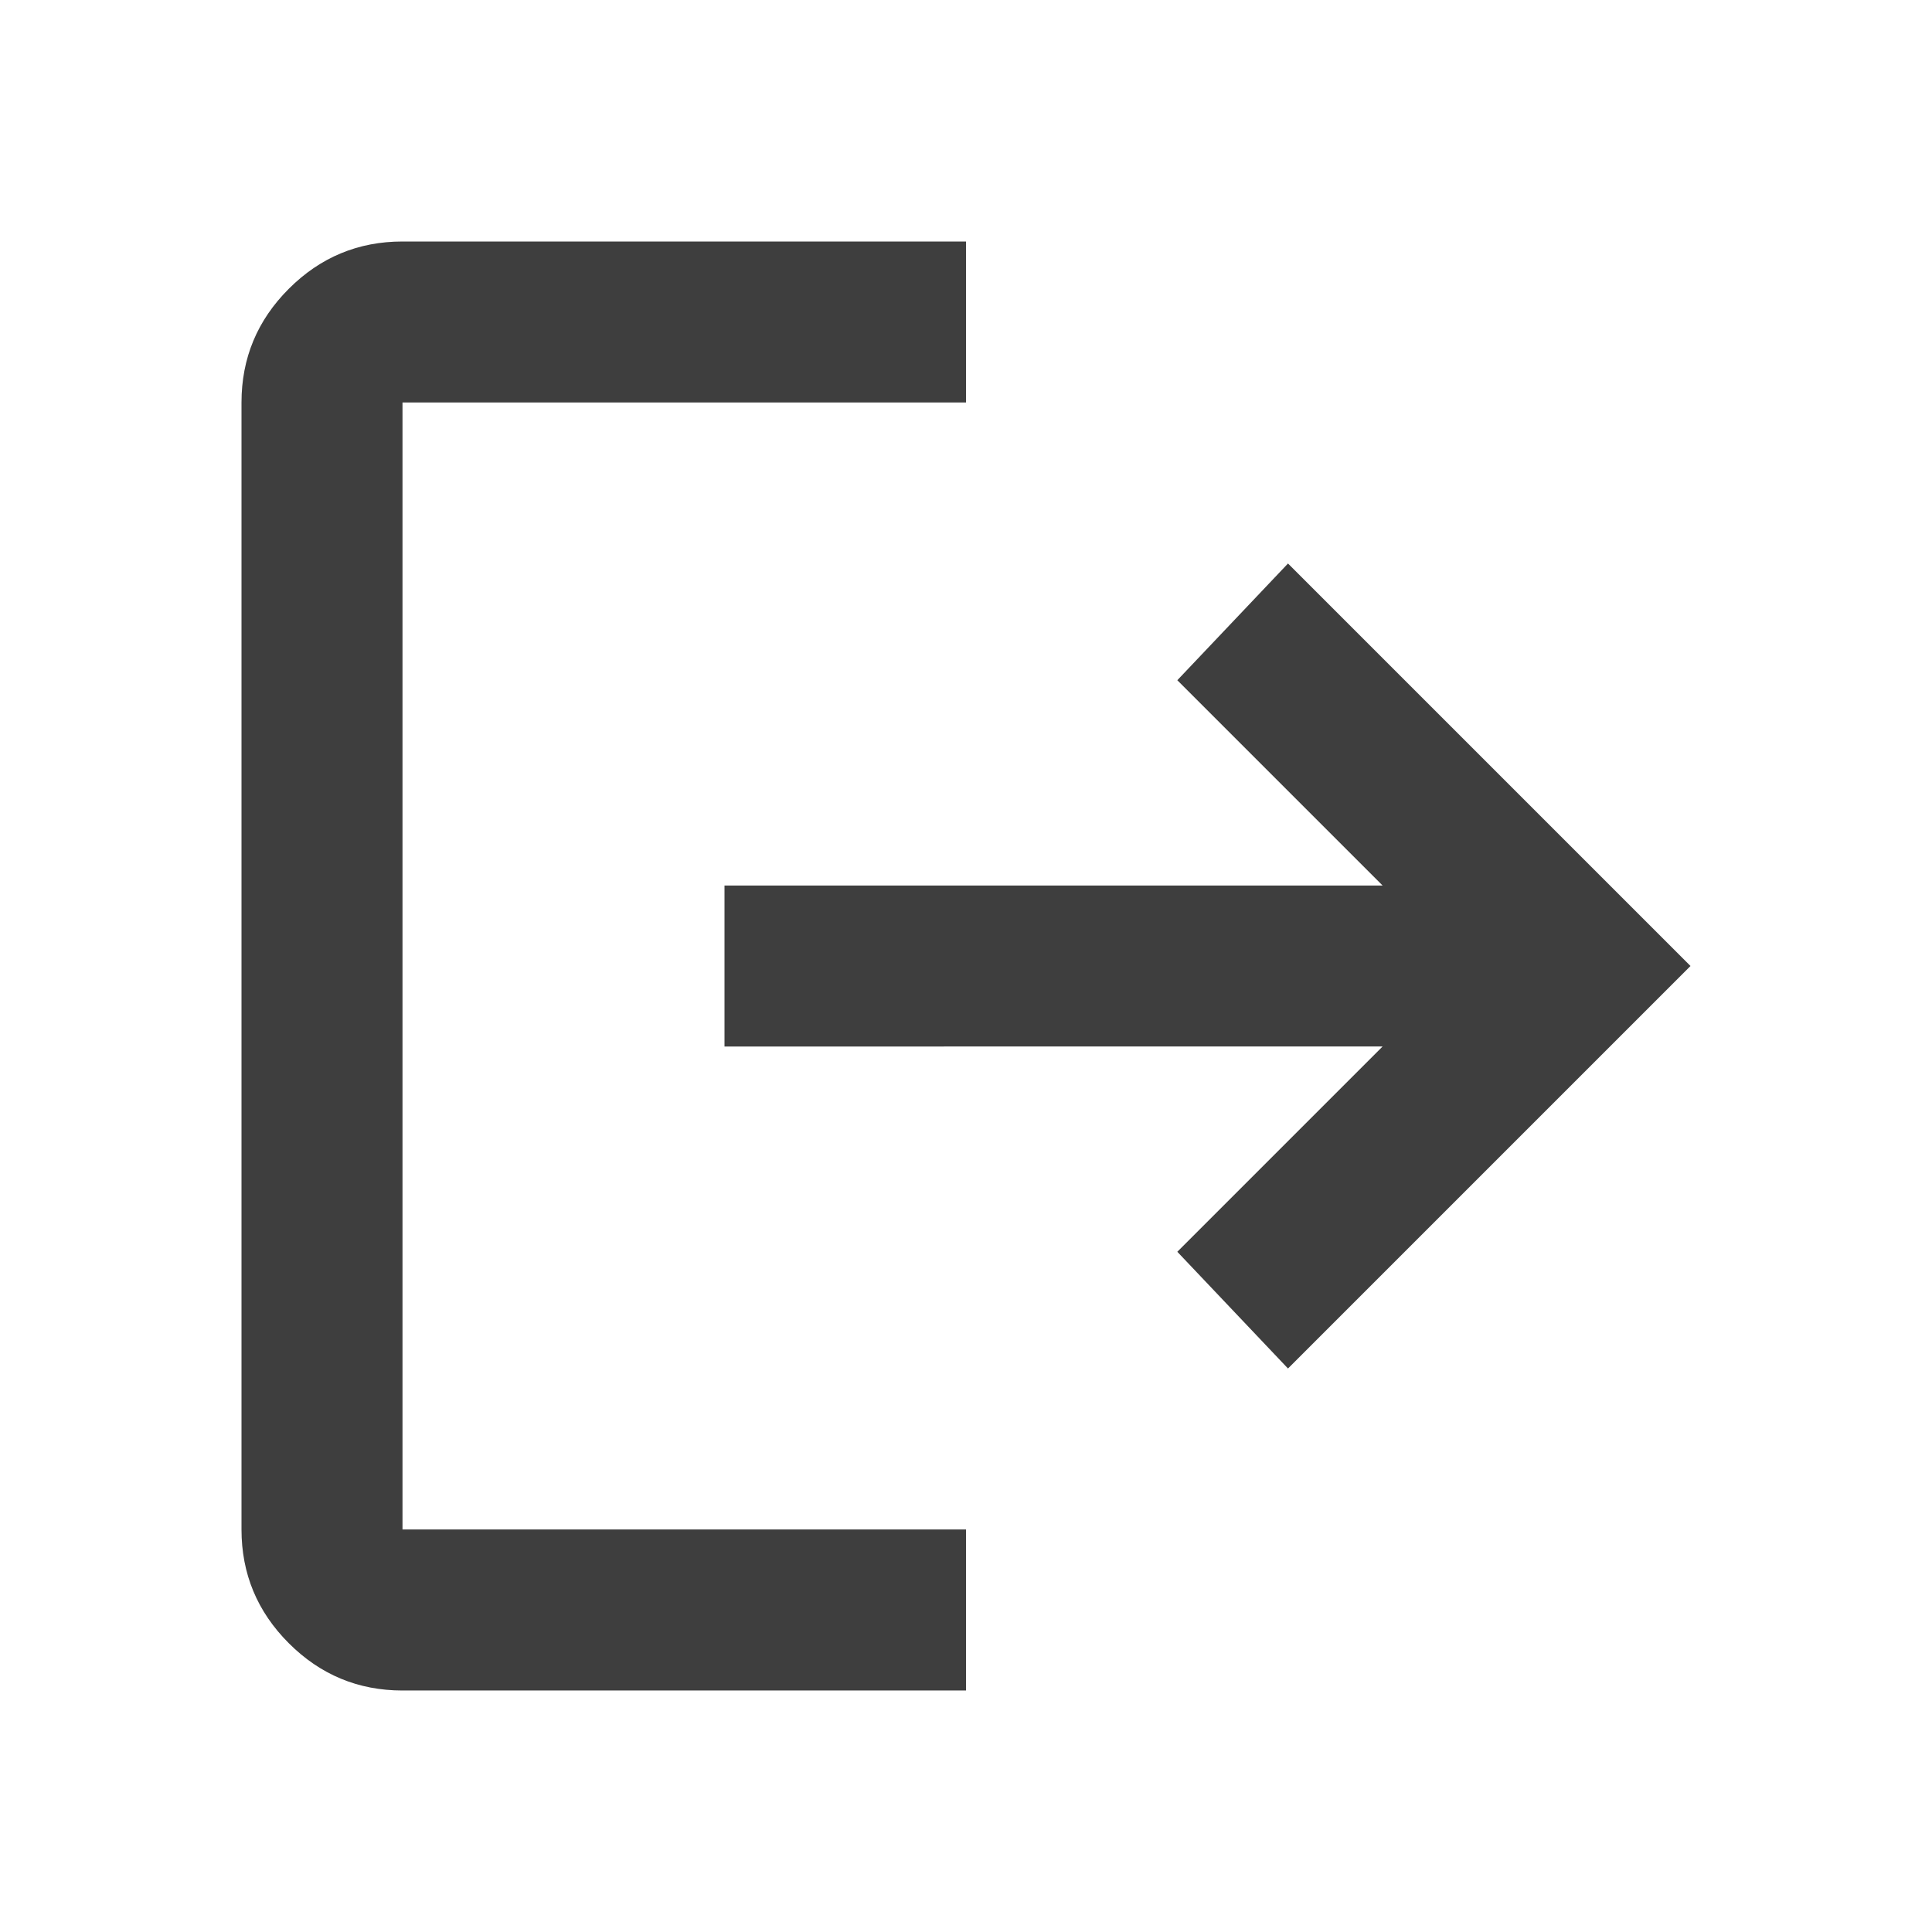 <svg xmlns="http://www.w3.org/2000/svg" height="24px" viewBox="0 -960 960 960" width="24px" fill="#3E3E3E"><path d="M200-120q-33 0-56.5-23.5T120-200v-560q0-33 23.5-56.5T200-840h280v80H200v560h280v80H200Zm440-160-55-58 102-102H360v-80h327L585-622l55-58 200 200-200 200Z"/></svg>
